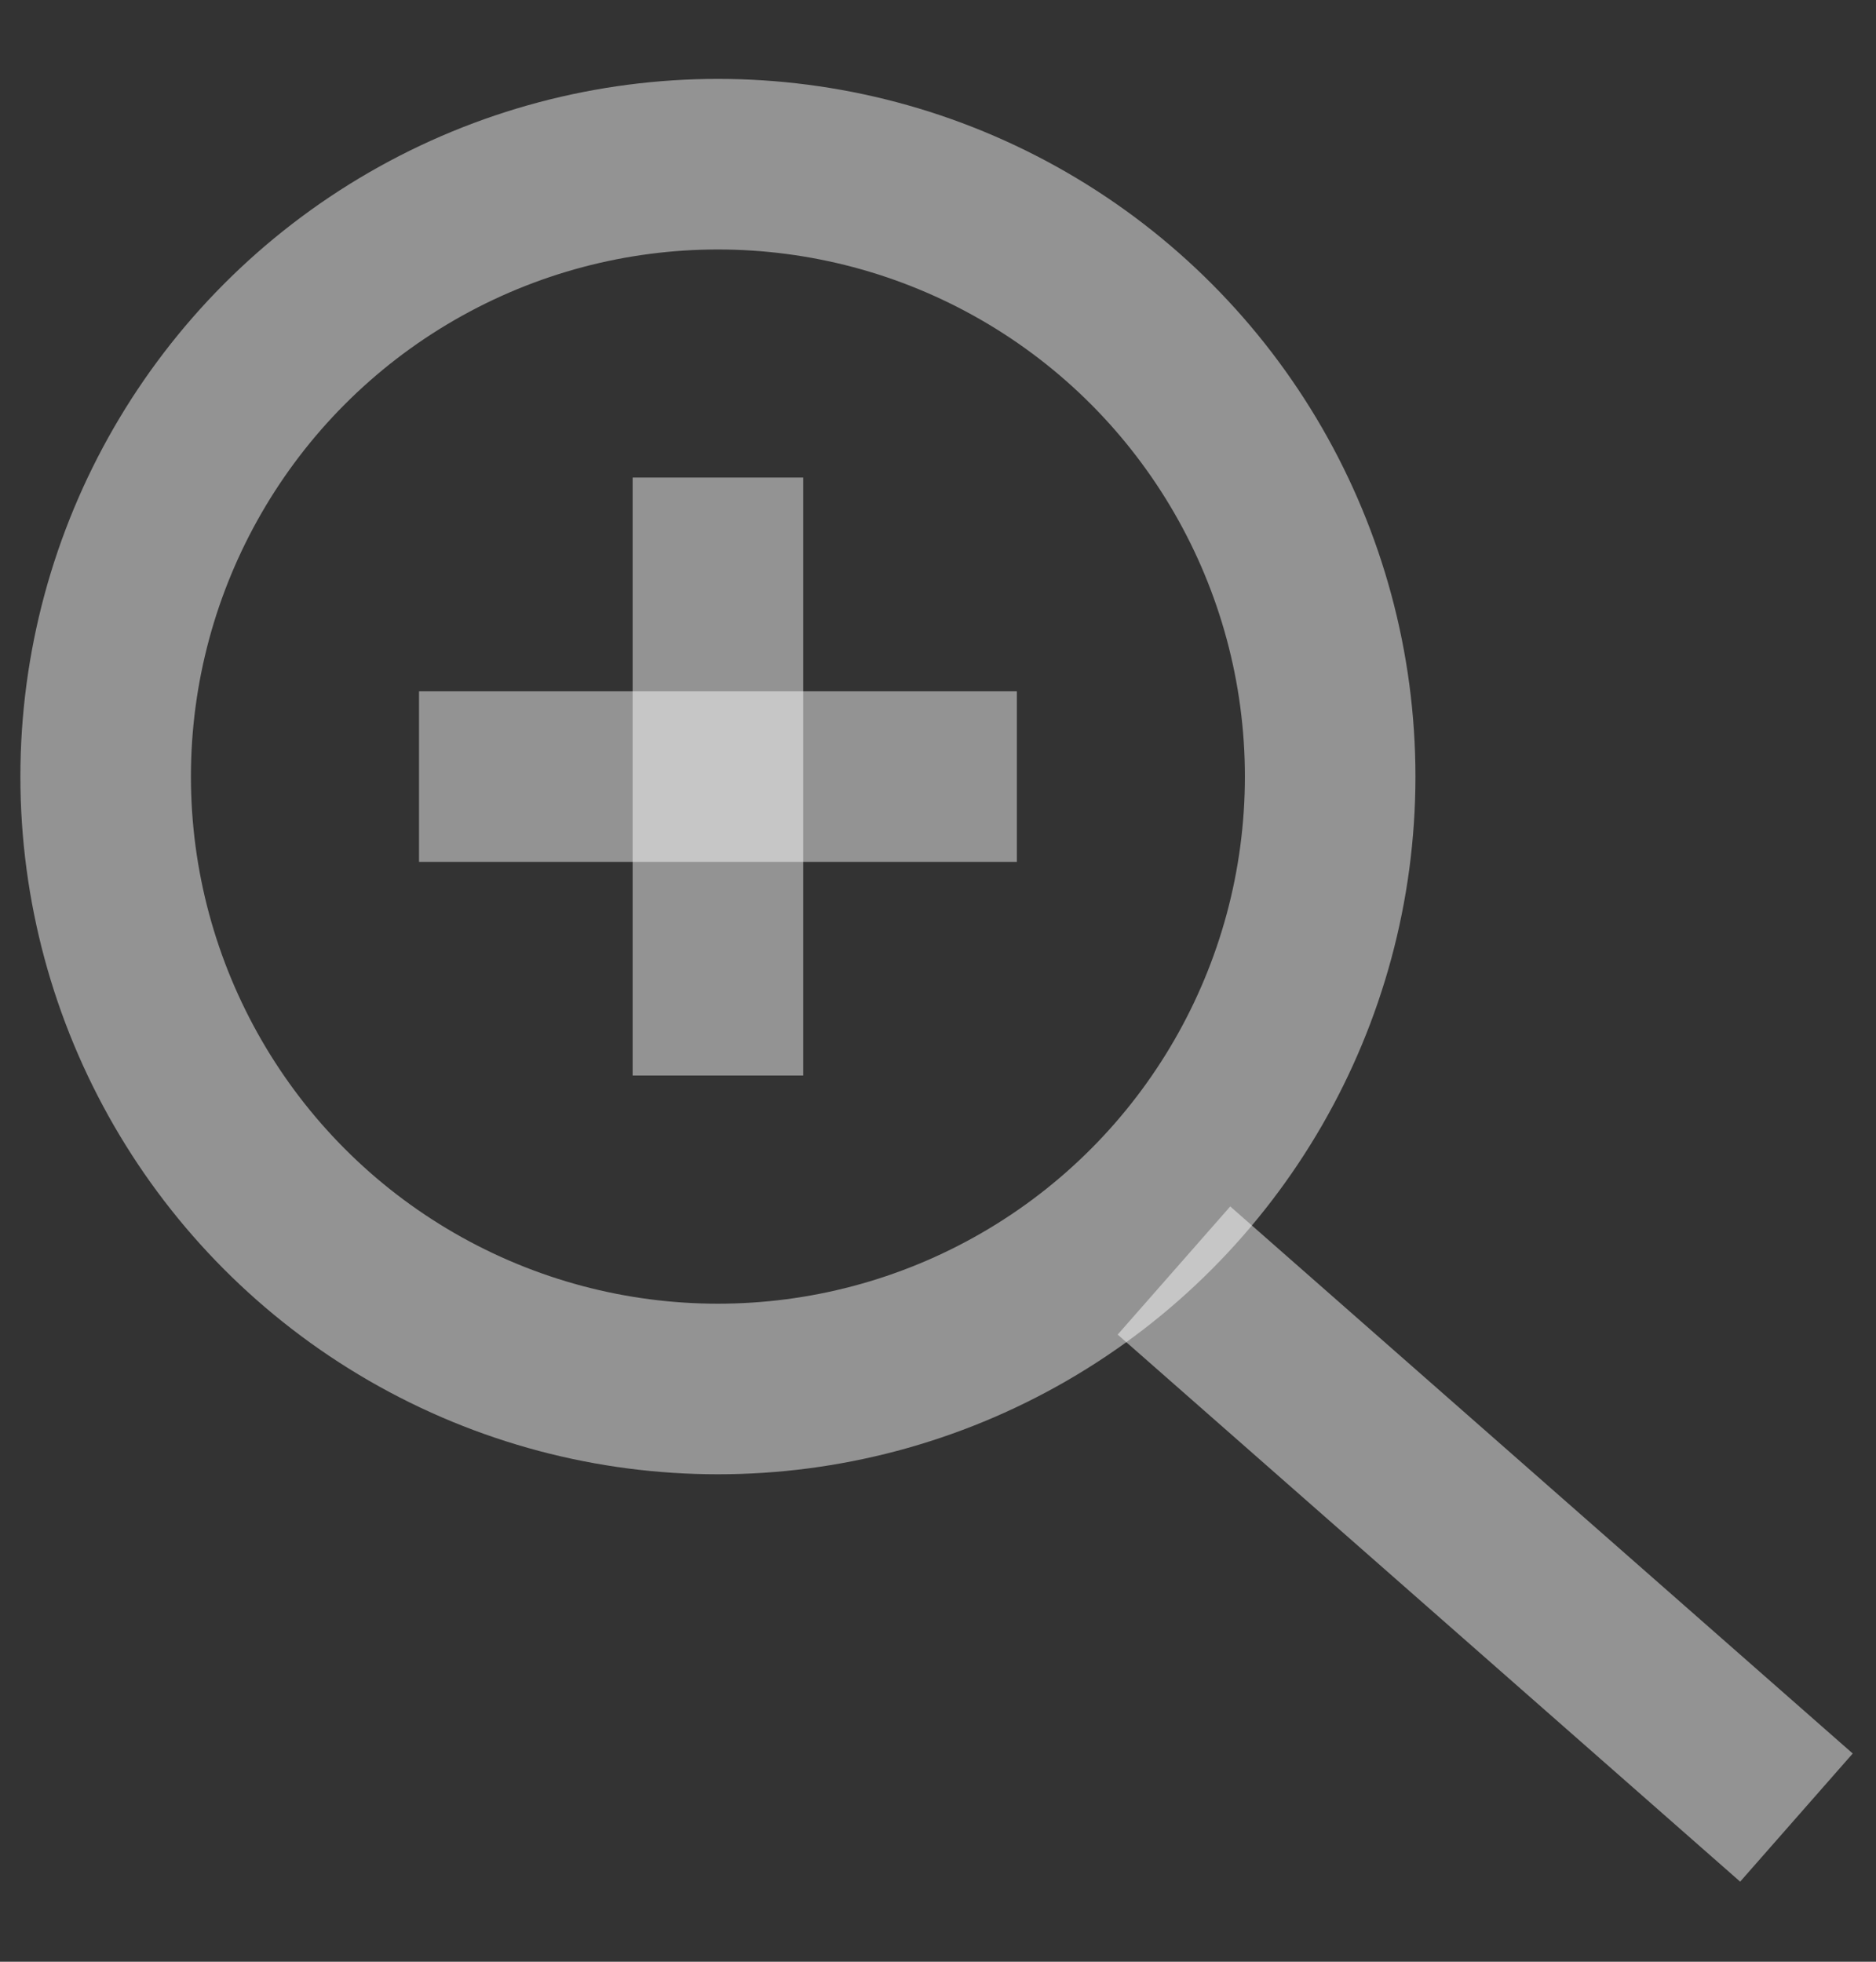 <svg width="22" height="23" viewBox="0 0 22 23" fill="none" xmlns="http://www.w3.org/2000/svg">
<rect x="0" y="0" width="22" height="23" fill="#333333" stroke="none"/>
<path d="M13.767 14.896L21.067 21.31" stroke="white" stroke-opacity="0.47" stroke-width="2"/>
<path d="M8.419 5.599V9.105V12.61" stroke="white" stroke-opacity="0.47" stroke-width="2"/>
<path d="M11.925 9.105L8.419 9.105L4.914 9.105" stroke="white" stroke-opacity="0.47" stroke-width="2"/>
<circle cx="8.419" cy="9.105" r="7.18" stroke="white" stroke-opacity="0.47" stroke-width="2"/>
</svg>
